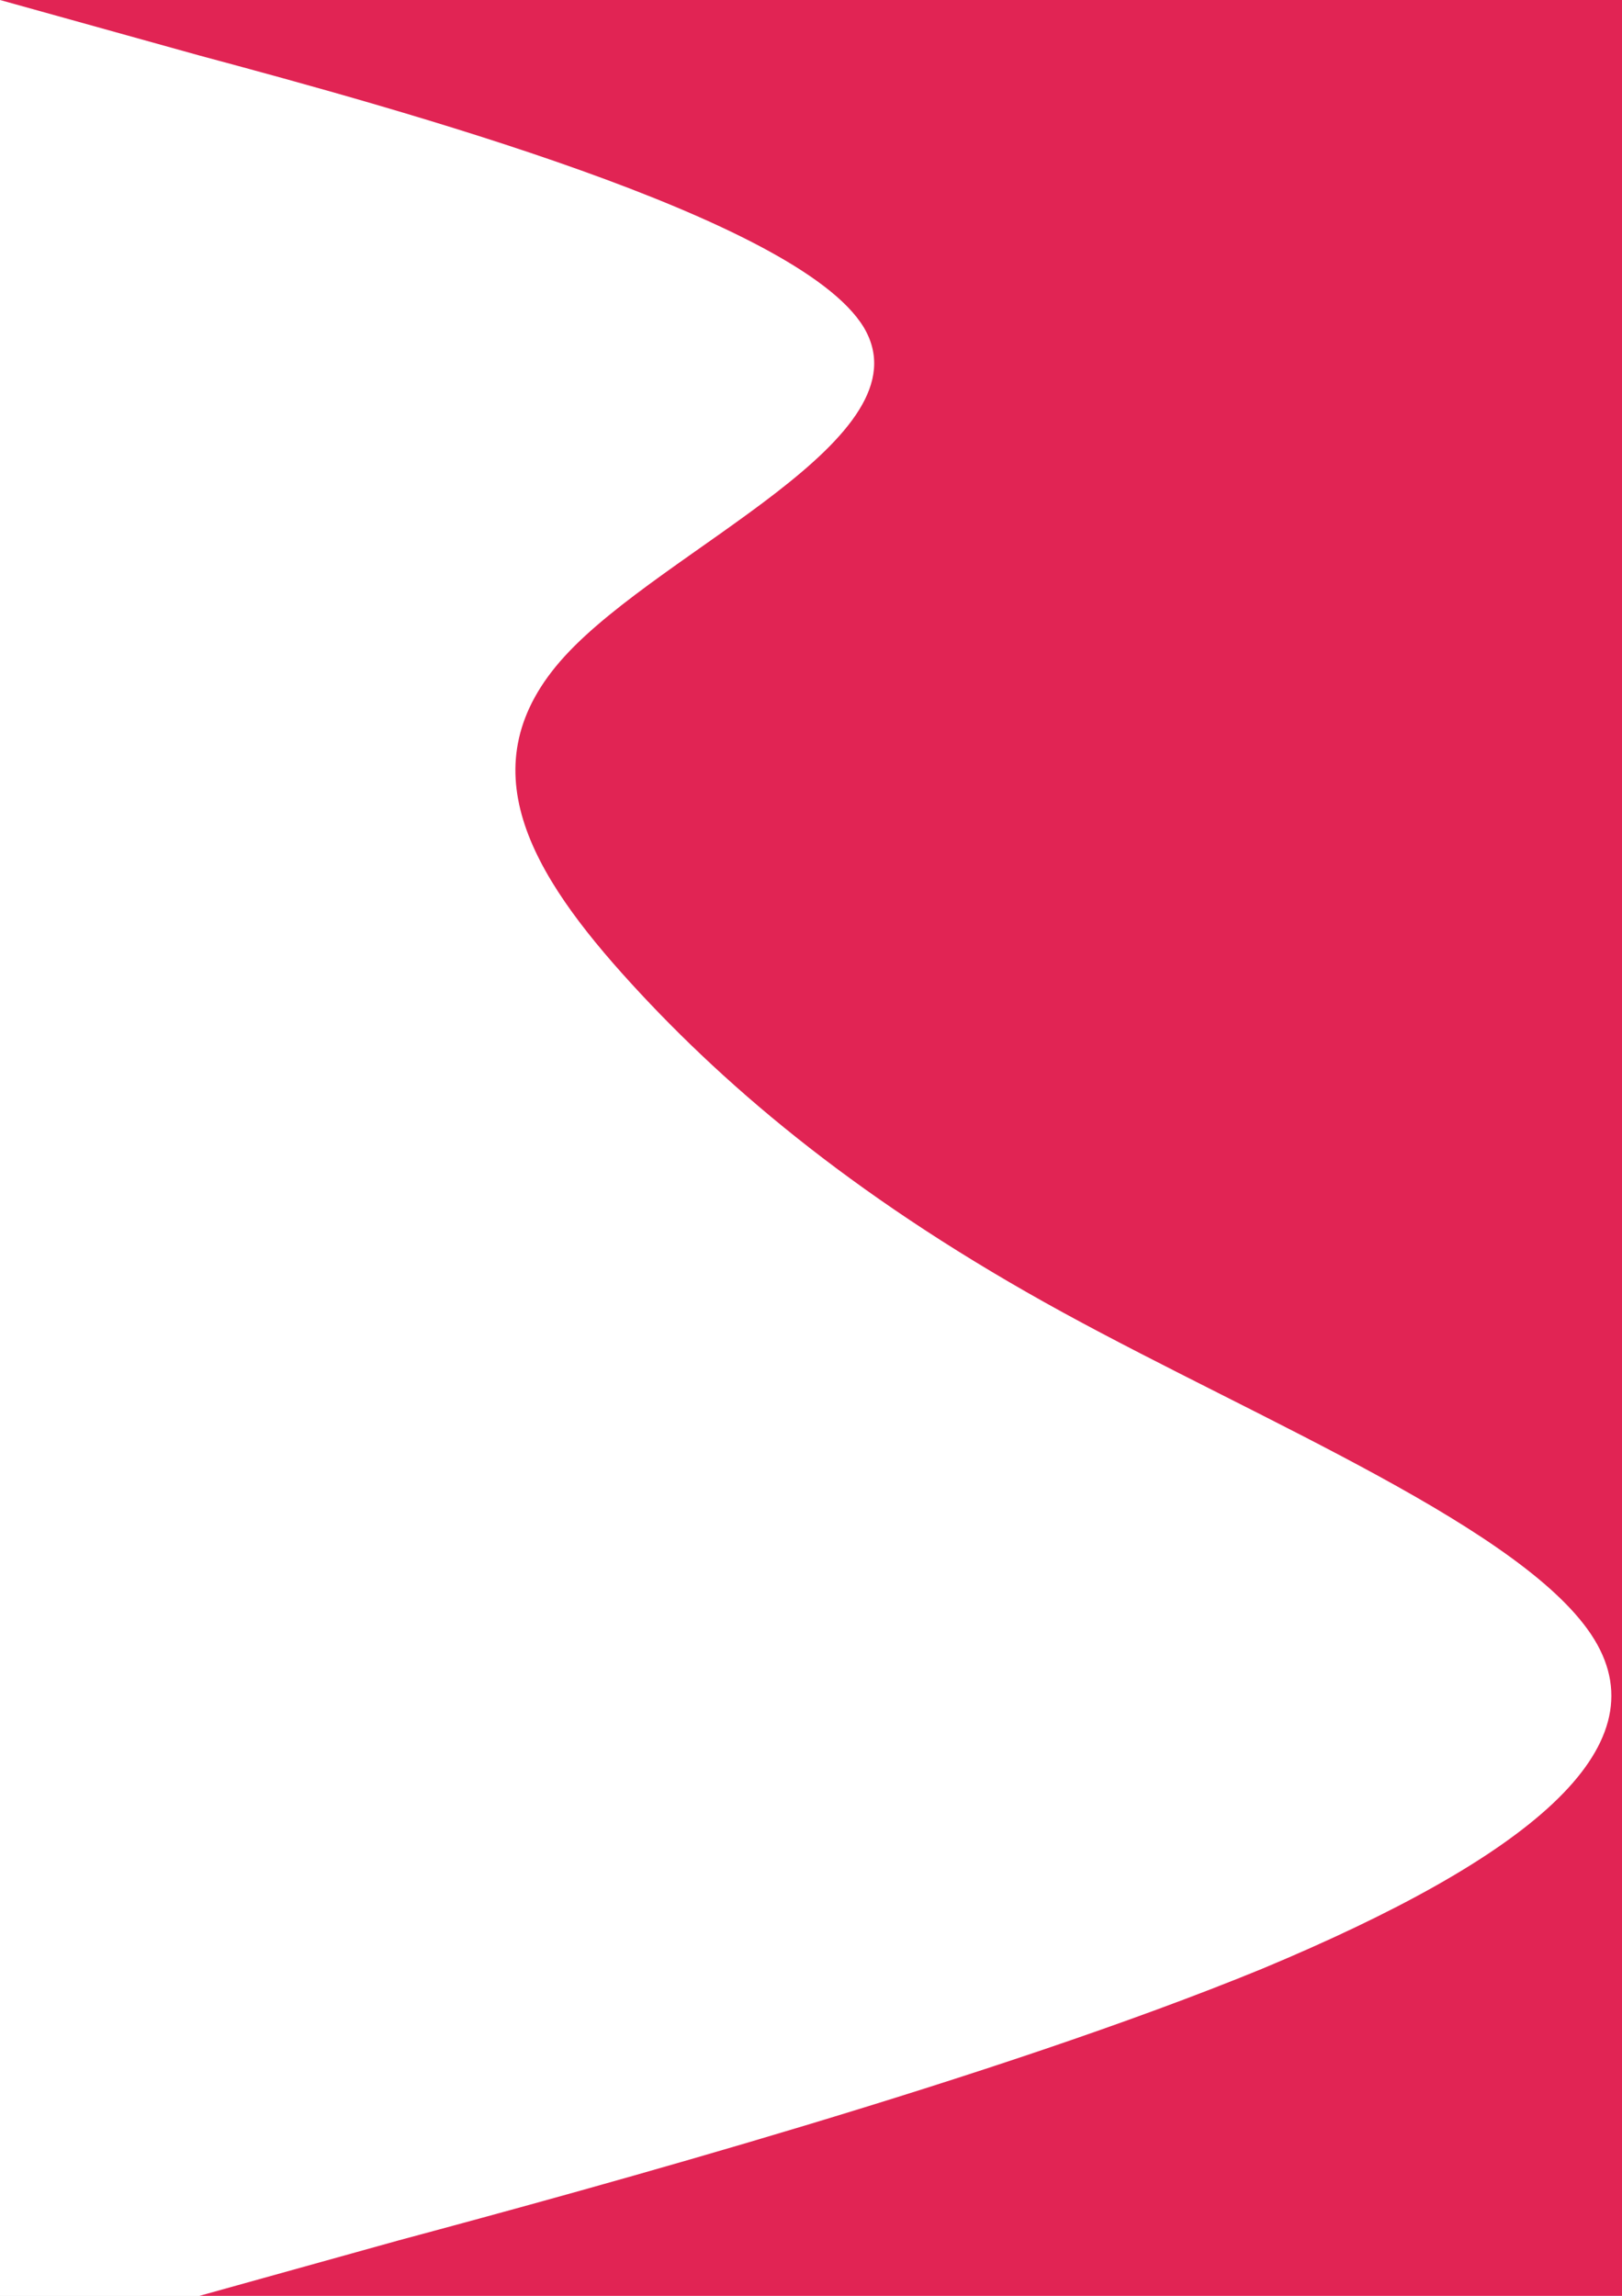<svg width="595" height="842" viewBox="0 0 595 842" fill="none" xmlns="http://www.w3.org/2000/svg">
<rect width="595" height="842" fill="#E5E5E5"/>
<g clip-path="url(#clip0)">
<rect width="595" height="842" fill="white"/>
<path fill-rule="evenodd" clip-rule="evenodd" d="M73.111 842L146.222 821.652C219.333 802.005 365.556 762.01 463.037 722.015C560.519 681.318 609.259 641.323 584.889 601.328C560.519 561.333 463.037 521.338 389.926 481.343C316.815 441.348 268.074 400.652 231.519 360.657C194.963 320.662 170.593 280.667 207.148 240.672C243.704 200.677 341.185 160.682 316.815 119.985C292.444 79.99 146.222 39.995 73.111 20.348L0 1.62125e-05H658V20.348C658 39.995 658 79.99 658 119.985C658 160.682 658 200.677 658 240.672C658 280.667 658 320.662 658 360.657C658 400.652 658 441.348 658 481.343C658 521.338 658 561.333 658 601.328C658 641.323 658 681.318 658 722.015C658 762.01 658 802.005 658 821.652V842H73.111Z" fill="#E12454"/>
</g>
<defs>
<clipPath id="clip0">
<rect width="595" height="842" fill="white"/>
</clipPath>
</defs>
</svg>
